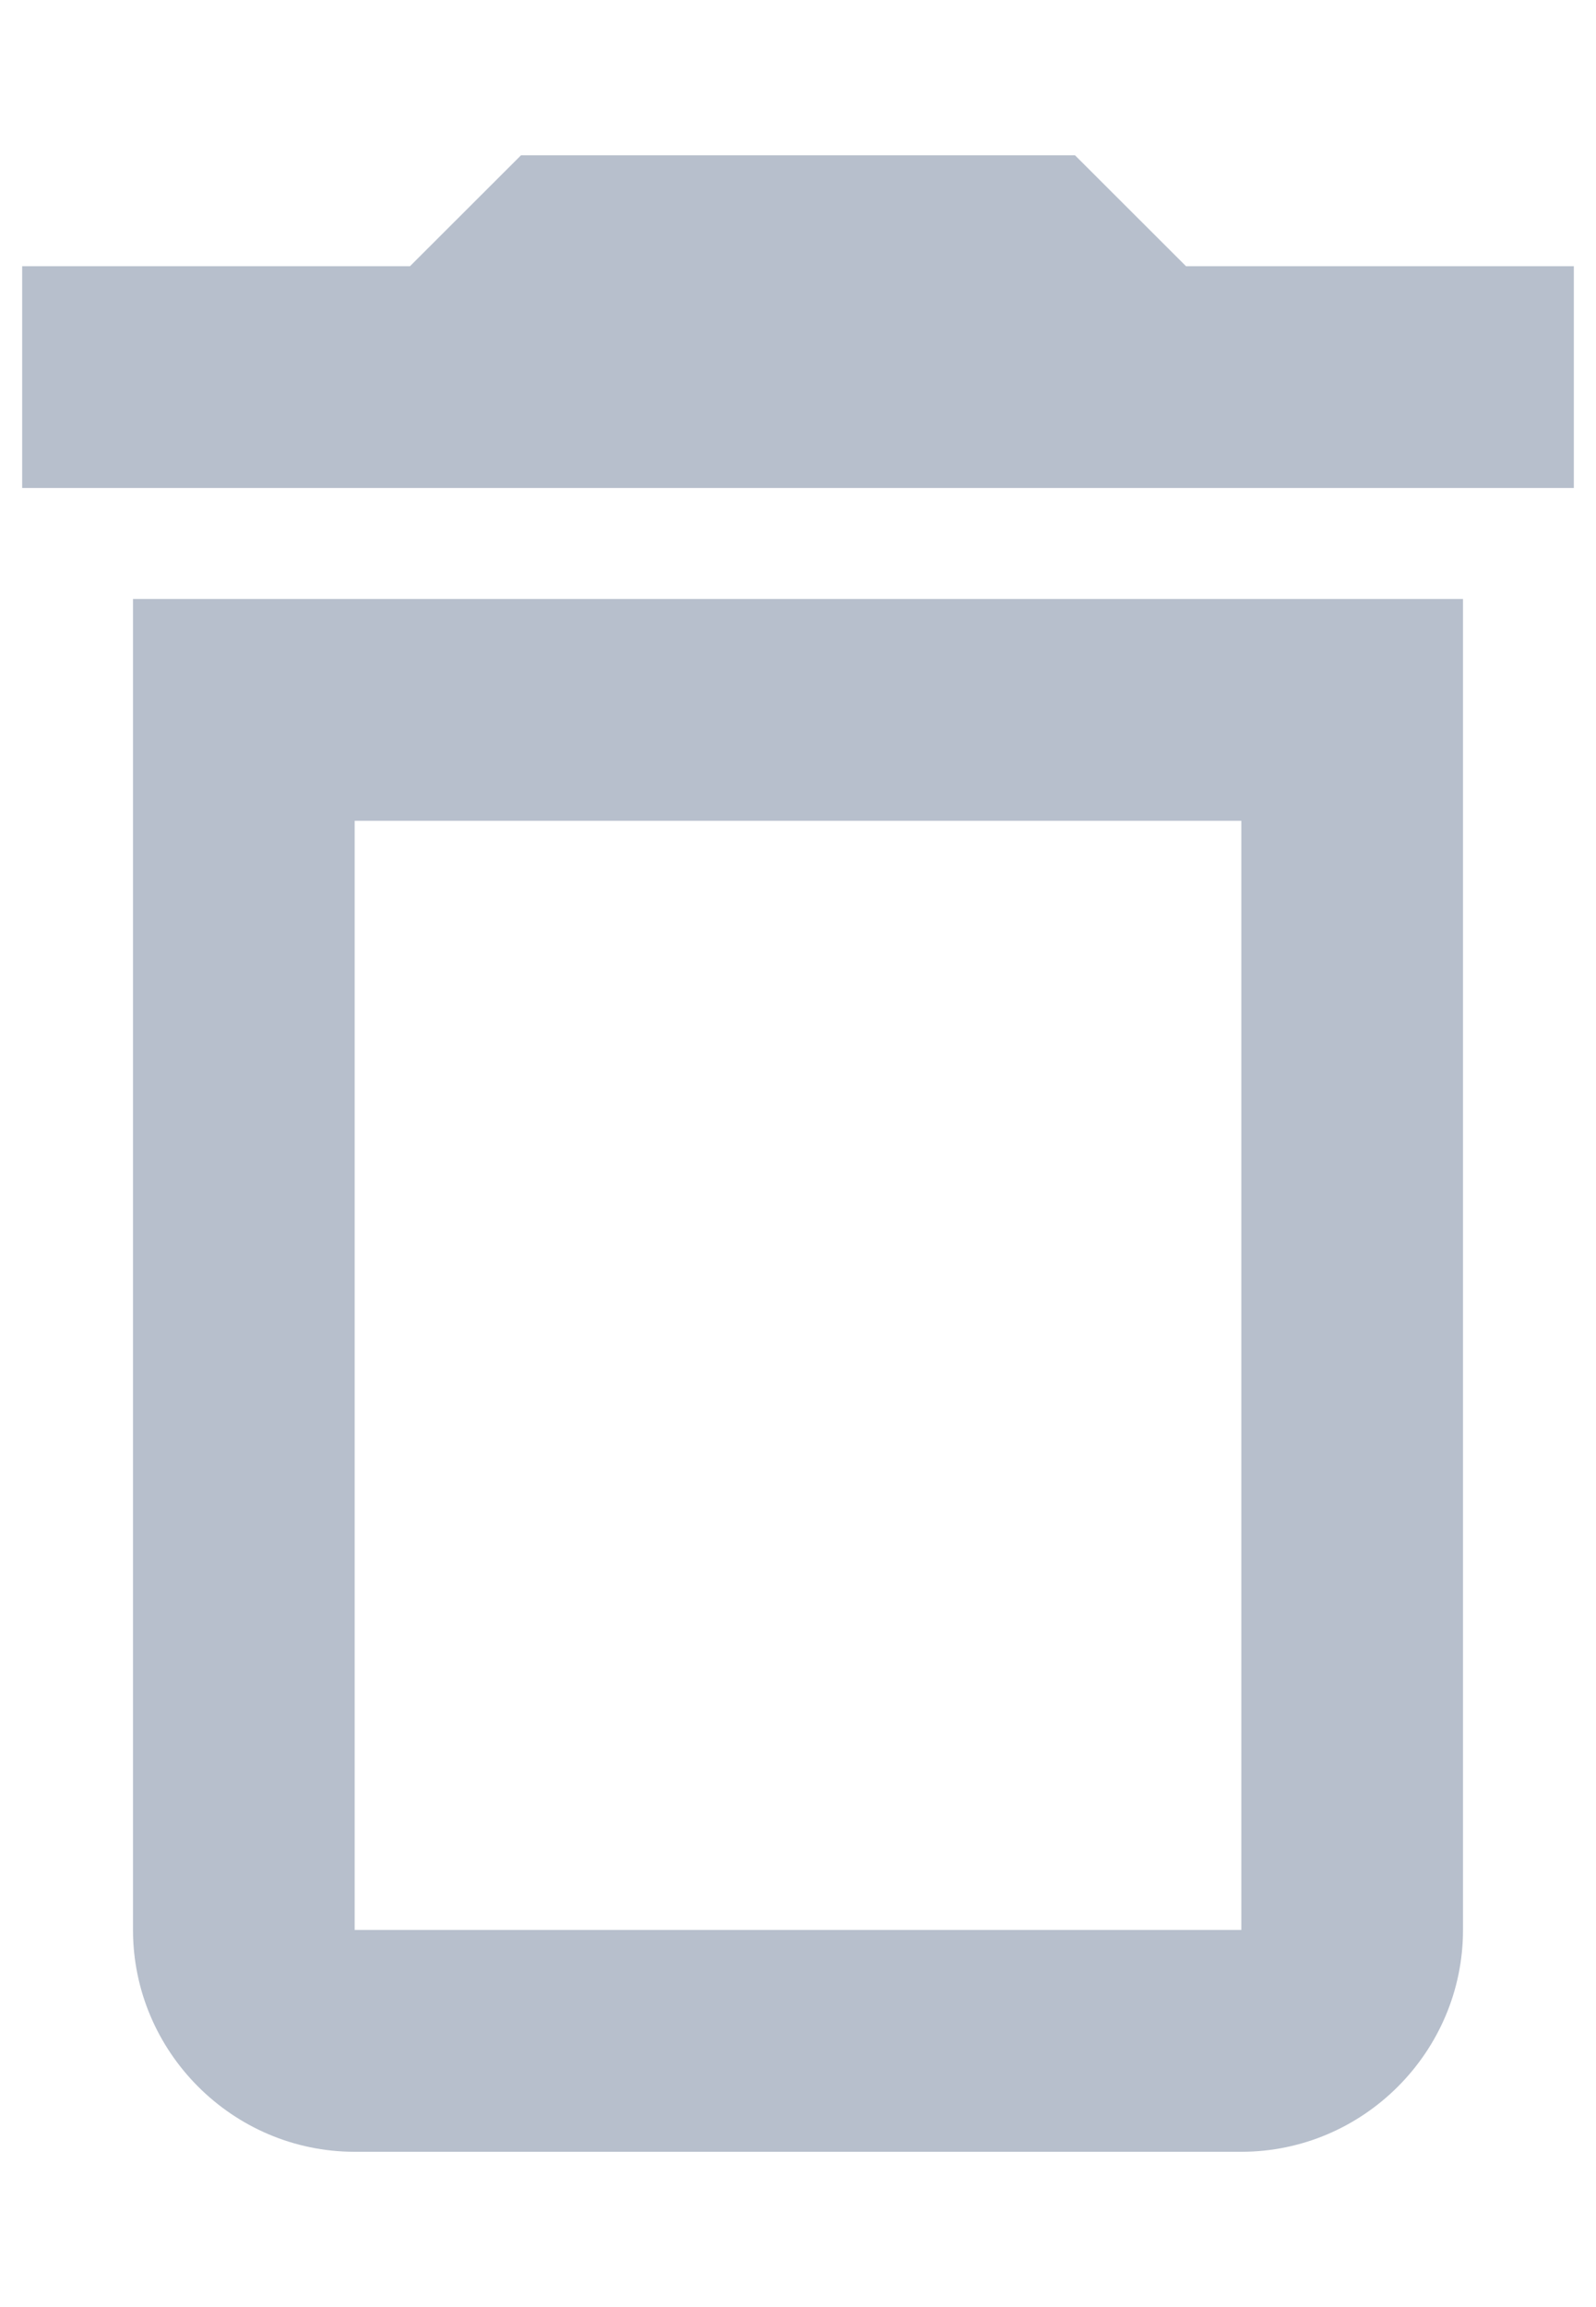 <svg width="9" height="13" viewBox="0 0 9 13" fill="none" xmlns="http://www.w3.org/2000/svg">
<path d="M7 4.625V10.875H2V4.625H7ZM6.062 0.875H2.938L2.312 1.5H0.125V2.75H8.875V1.5H6.688L6.062 0.875ZM8.25 3.375H0.75V10.875C0.75 11.562 1.312 12.125 2 12.125H7C7.688 12.125 8.25 11.562 8.25 10.875V3.375Z" fill="#B7BFCC"/>
</svg>
